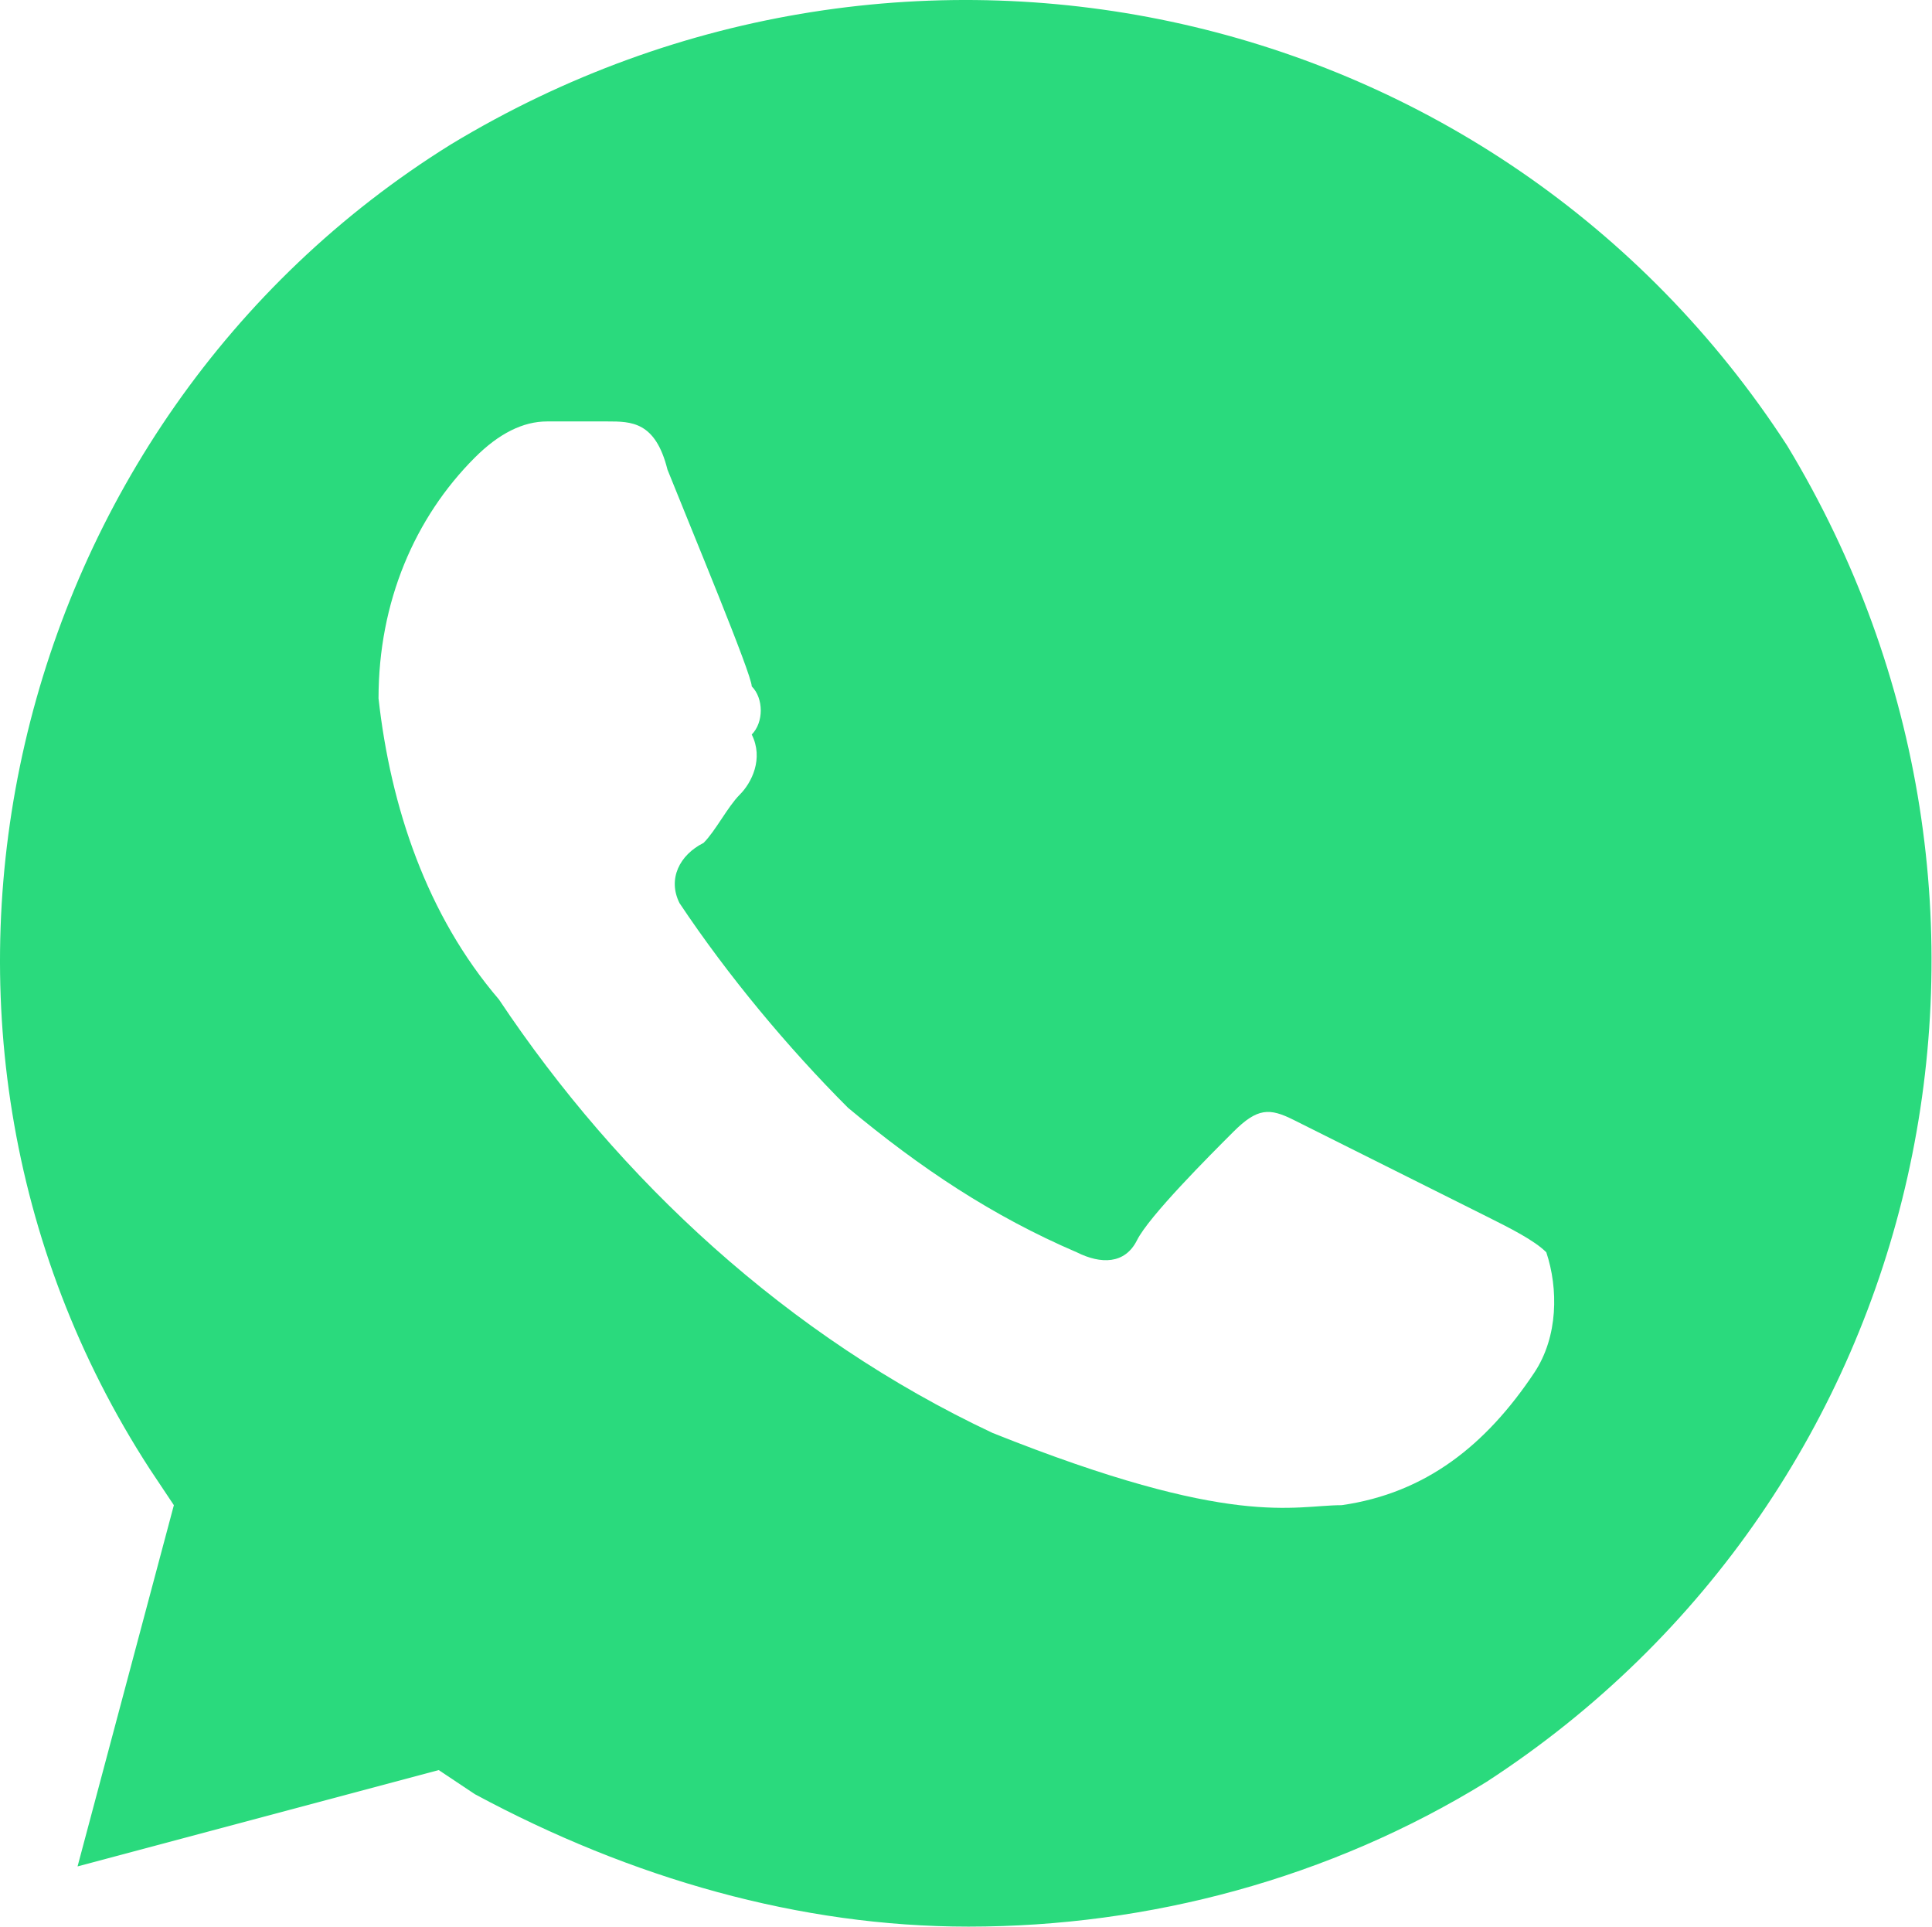 <svg width="334" height="333" viewBox="0 0 334 333" fill="none" xmlns="http://www.w3.org/2000/svg">
<path d="M308.948 77.004C258.997 -0.003 157.015 -22.896 77.927 24.973C0.92 72.842 -24.055 176.905 25.895 253.912L30.058 260.156L13.408 322.594L75.846 305.944L82.09 310.106C109.146 324.675 138.284 333 167.421 333C198.64 333 229.859 324.675 256.916 308.025C333.923 258.074 356.817 156.092 308.948 77.004ZM265.241 237.262C256.916 249.749 246.51 258.074 231.941 260.156C223.616 260.156 213.209 264.318 171.584 247.668C136.202 231.018 107.065 203.962 86.252 172.743C73.764 158.174 67.521 139.442 65.439 120.711C65.439 104.061 71.683 89.492 82.09 79.086C86.252 74.923 90.415 72.842 94.577 72.842H104.983C109.146 72.842 113.309 72.842 115.39 81.167C119.552 91.573 129.959 116.548 129.959 118.63C132.04 120.711 132.04 124.873 129.959 126.955C132.04 131.117 129.959 135.28 127.877 137.361C125.796 139.442 123.715 143.605 121.634 145.686C117.471 147.767 115.39 151.93 117.471 156.092C125.796 168.58 136.202 181.068 146.609 191.474C159.096 201.88 171.584 210.205 186.153 216.449C190.315 218.53 194.478 218.53 196.559 214.368C198.64 210.205 209.047 199.799 213.209 195.636C217.372 191.474 219.453 191.474 223.616 193.555L256.916 210.205C261.078 212.287 265.241 214.368 267.322 216.449C269.403 222.693 269.403 231.018 265.241 237.262Z" fill="#2ADA7D"/>
</svg>
